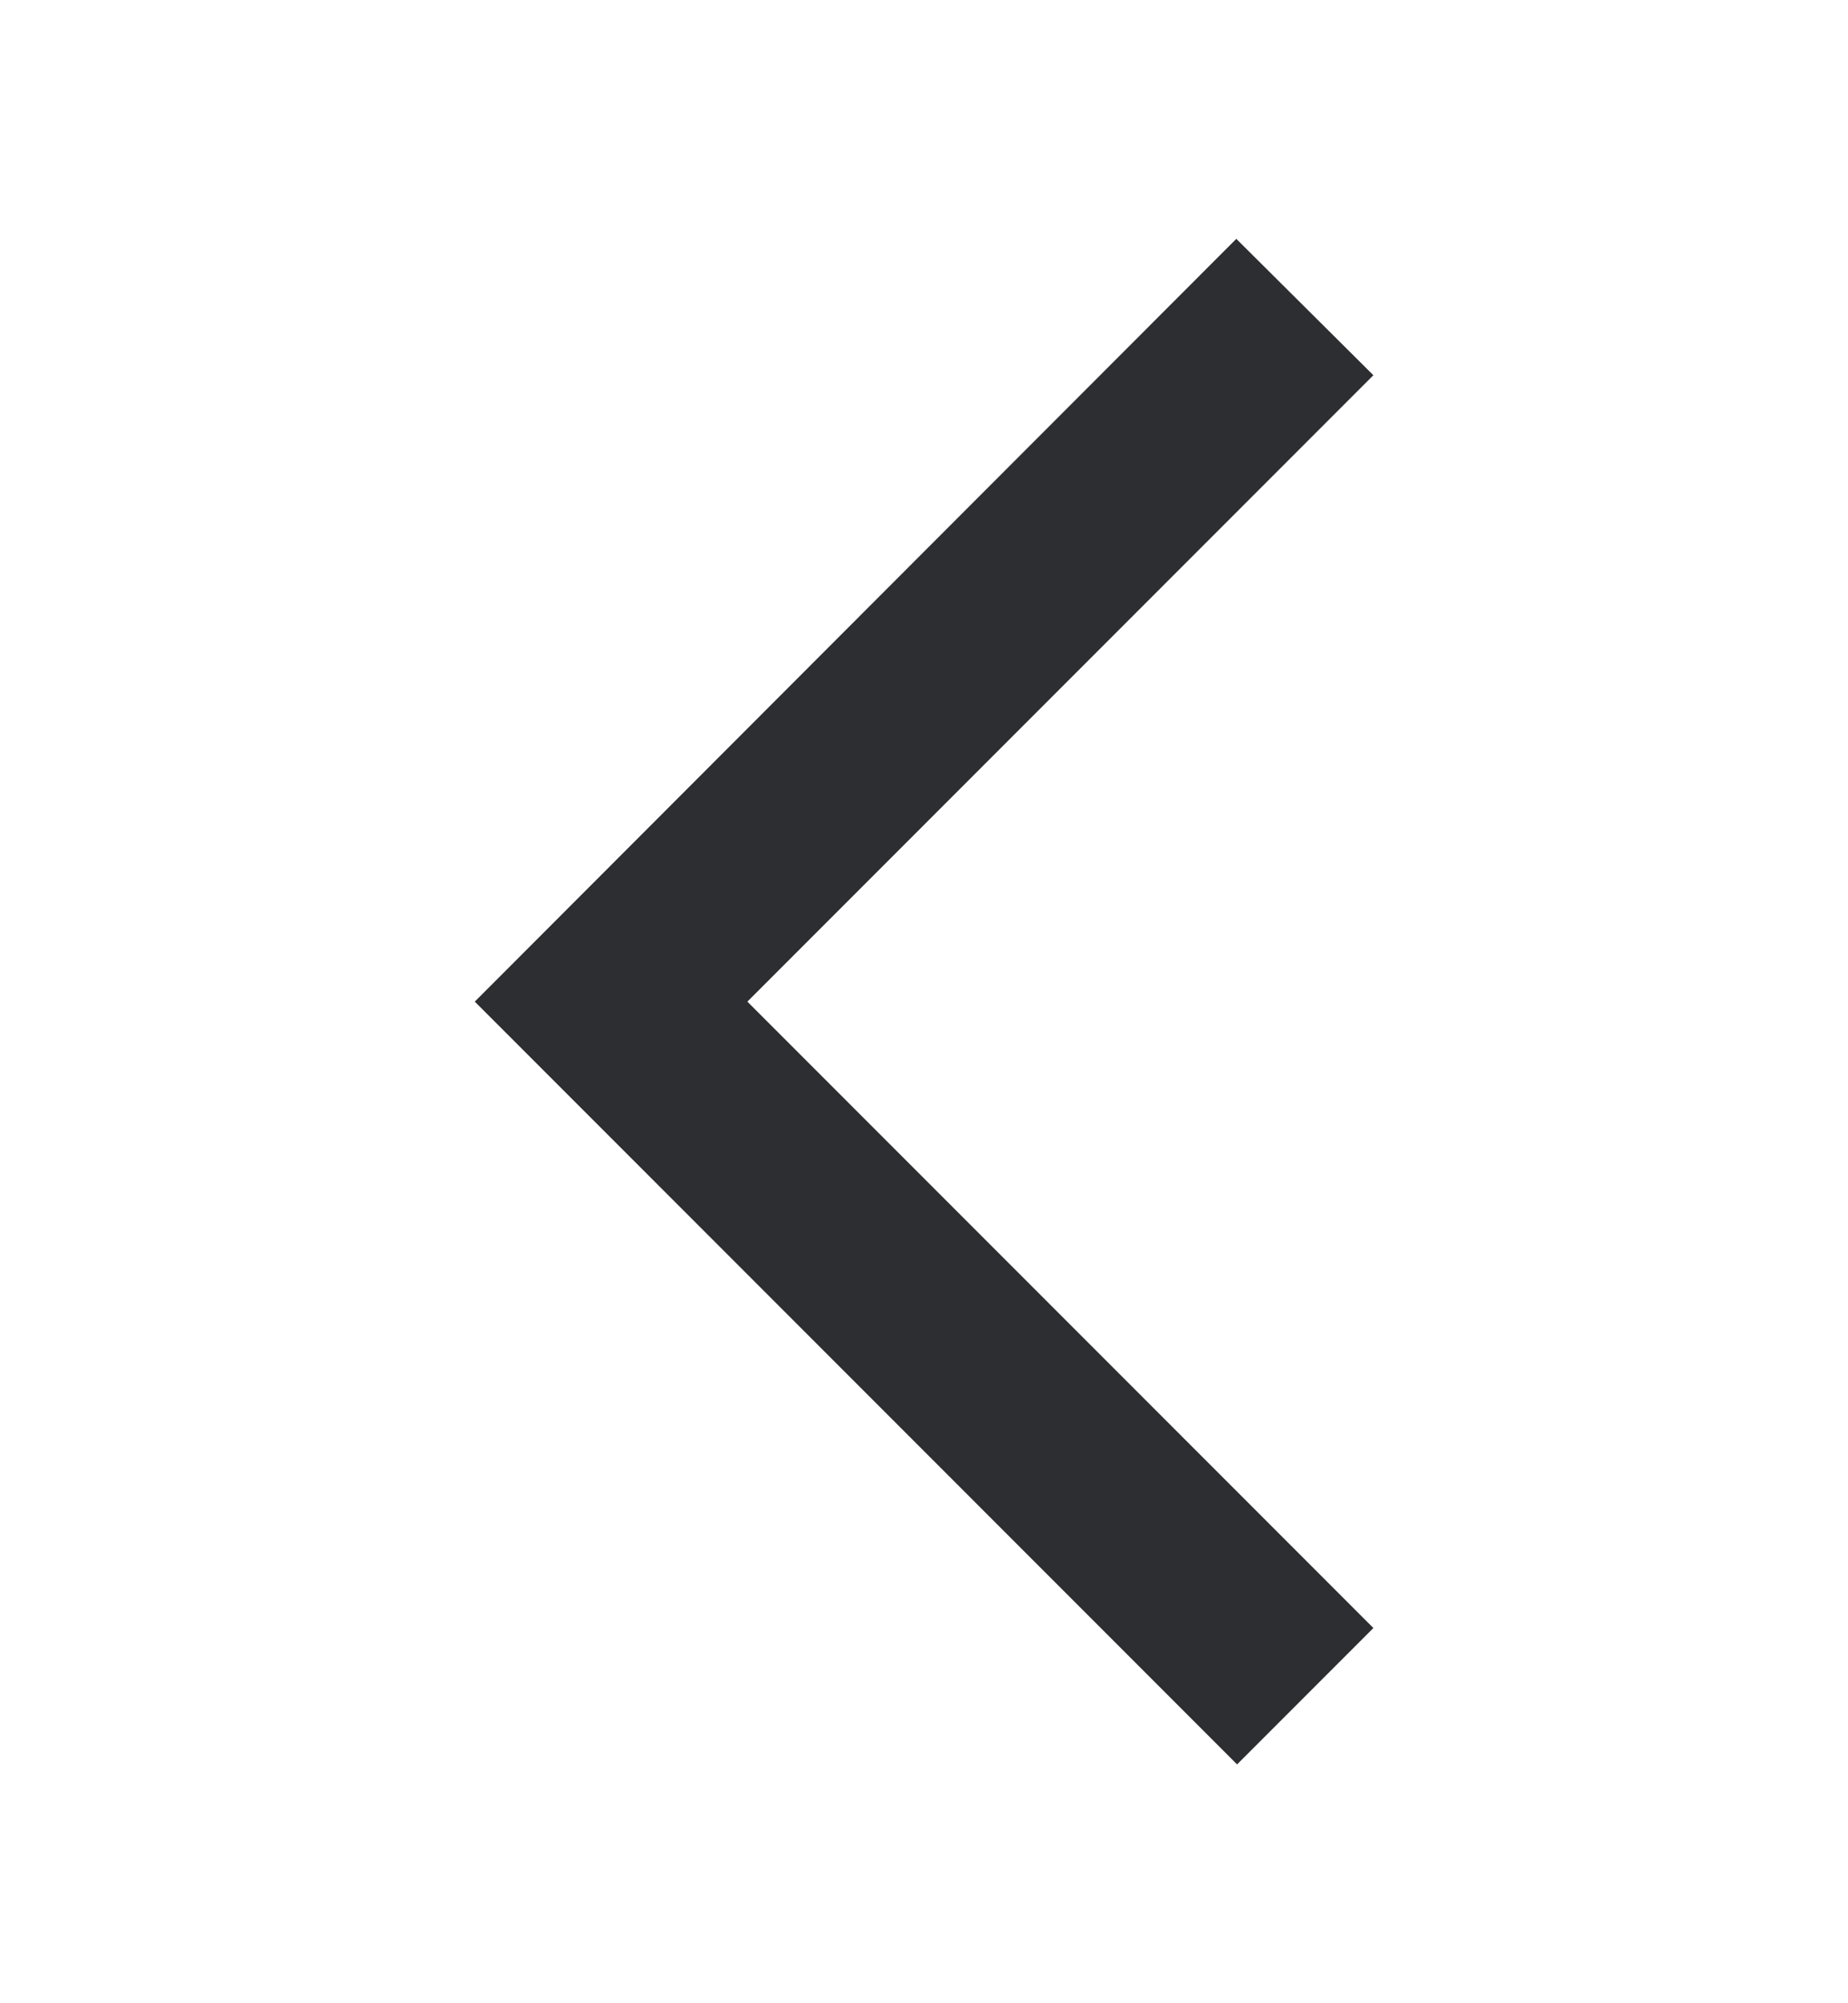 <svg width="12" height="13" viewBox="0 0 12 13" fill="none" xmlns="http://www.w3.org/2000/svg">
<path d="M8.918 2.435L8.028 1.55L3.083 6.5L8.033 11.45L8.918 10.565L4.853 6.5L8.918 2.435Z" fill="#2C2E31"/>
</svg>
